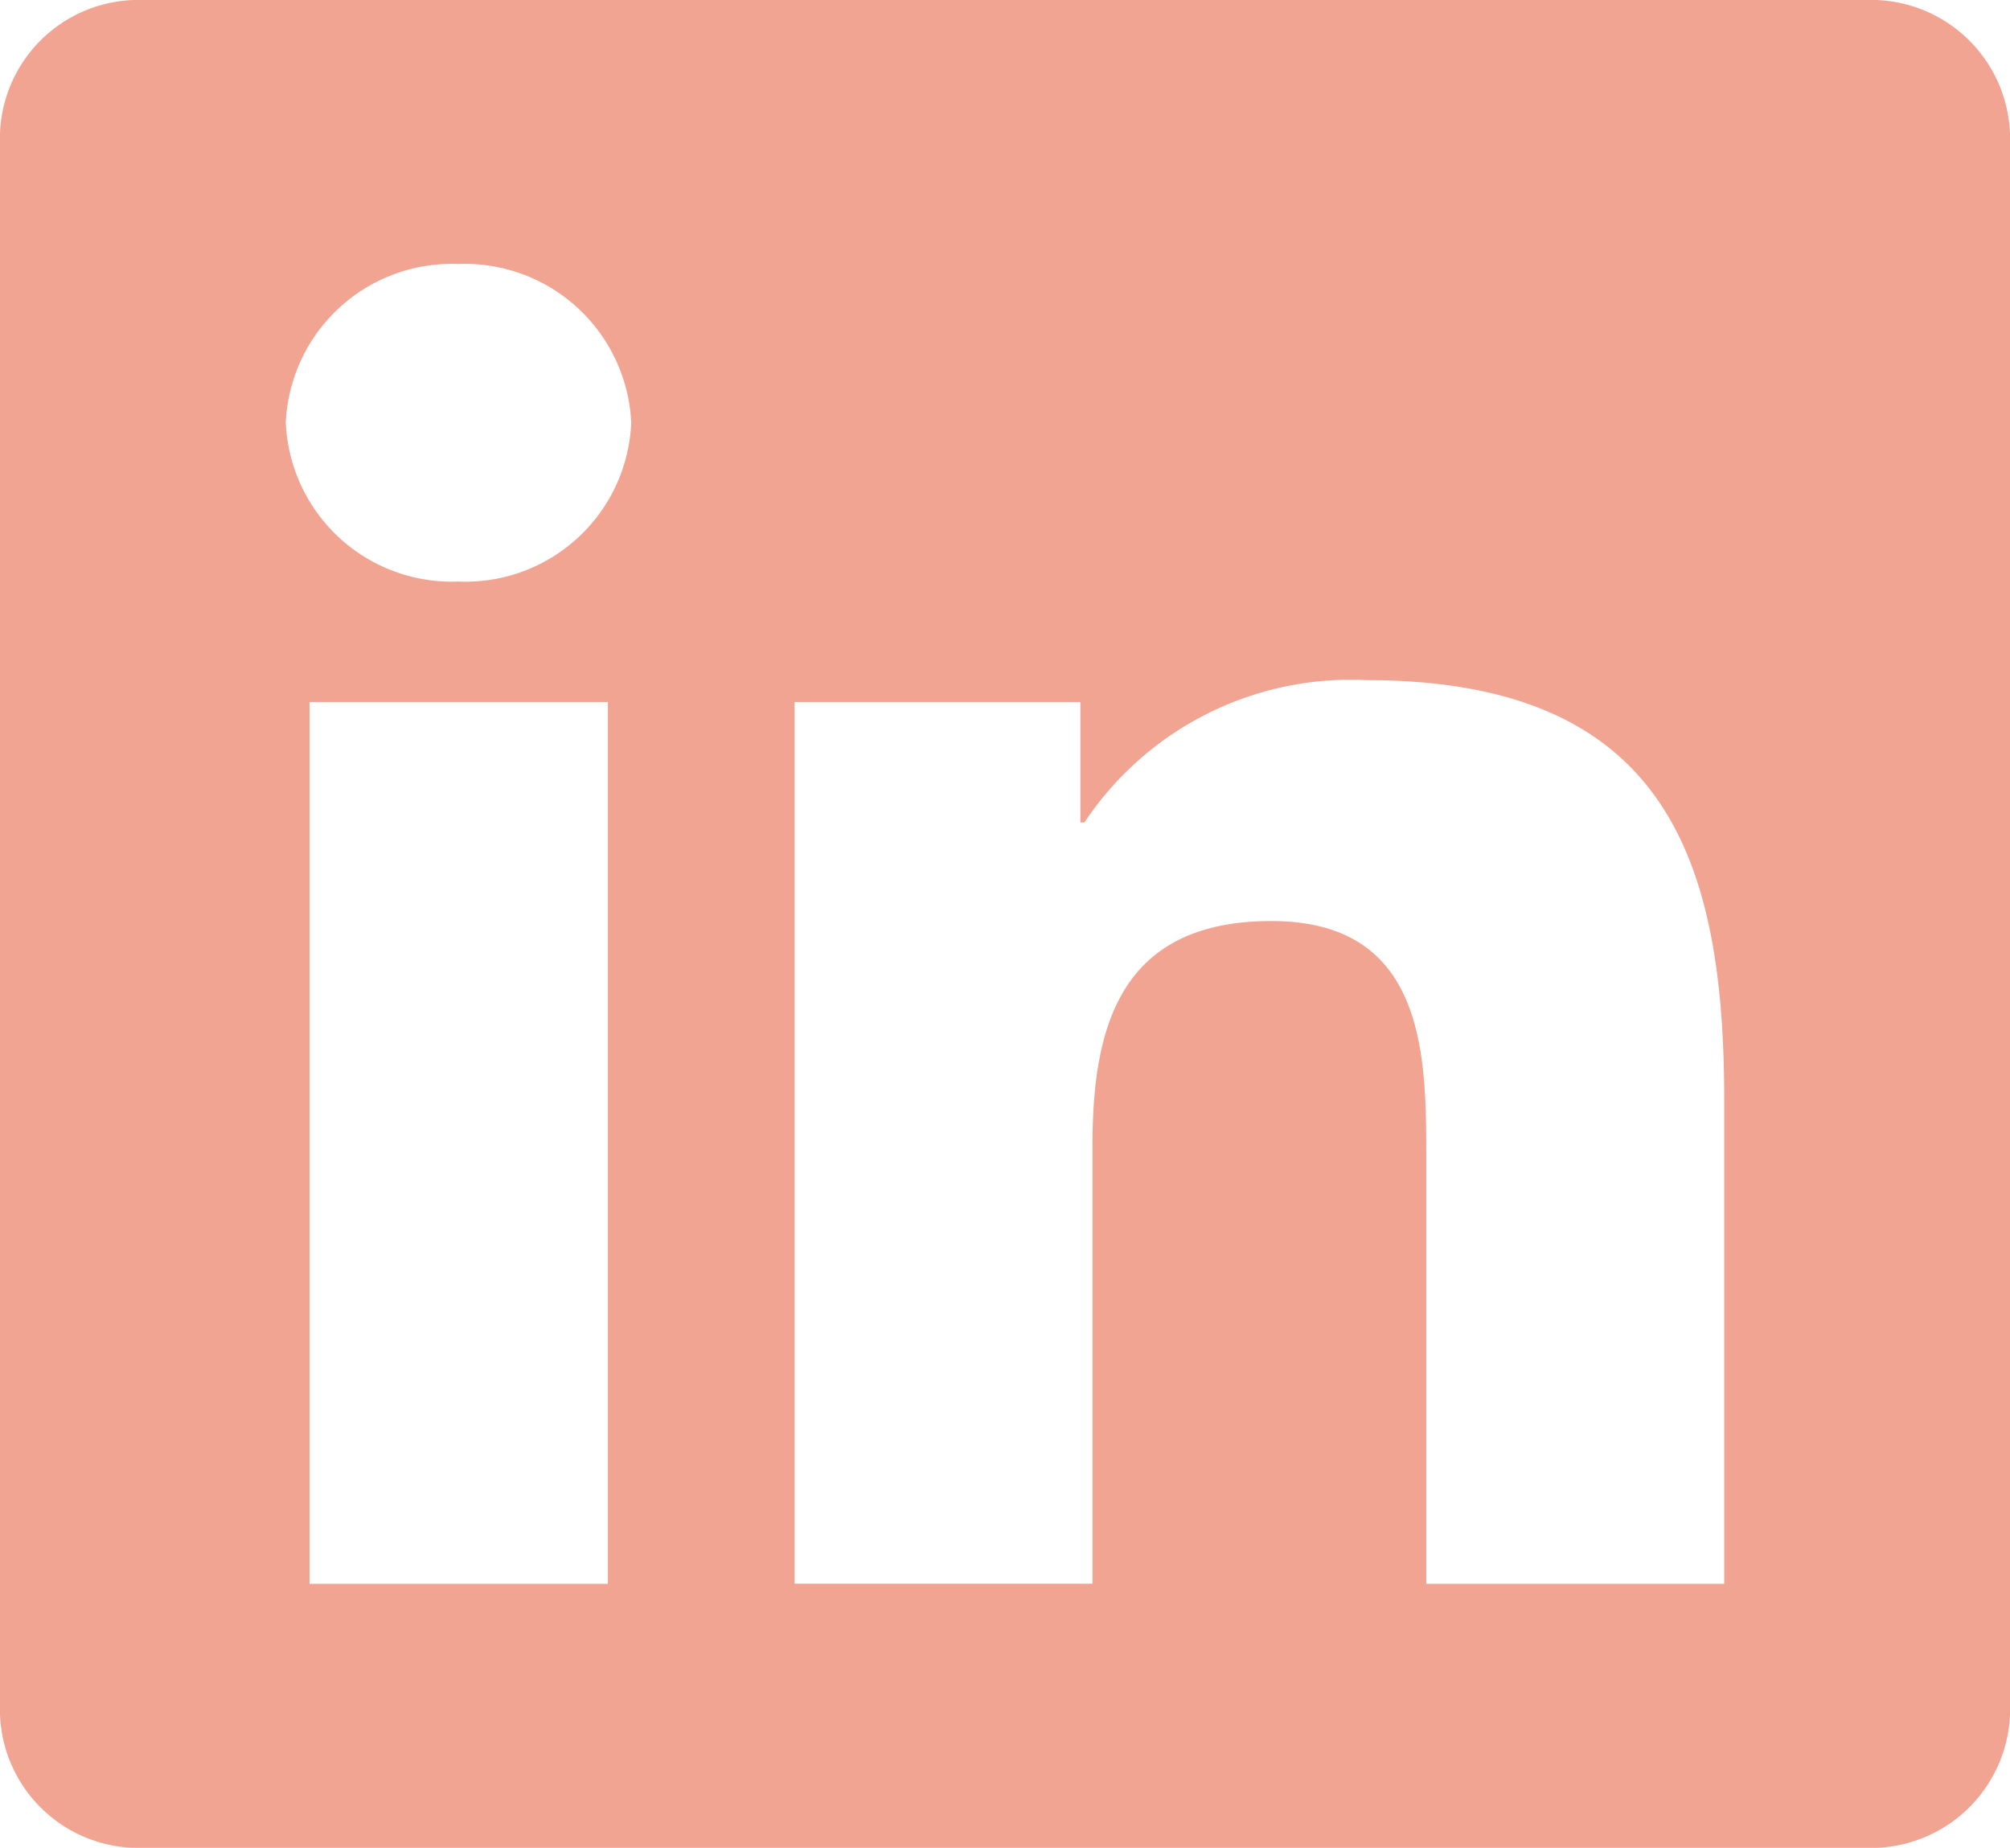 <svg xmlns="http://www.w3.org/2000/svg" width="45.315" height="41.649" viewBox="0 0 45.315 41.649">
  <path id="Icon_awesome-linkedin" data-name="Icon awesome-linkedin" d="M42.078,2.25H3.227A3.124,3.124,0,0,0,0,5.253V40.9a3.124,3.124,0,0,0,3.227,3H42.078a3.133,3.133,0,0,0,3.237-3V5.253A3.133,3.133,0,0,0,42.078,2.25ZM13.7,37.949H6.979V18.073h6.726V37.949ZM10.337,15.358a3.748,3.748,0,0,1-3.894-3.579A3.748,3.748,0,0,1,10.337,8.2a3.755,3.755,0,0,1,3.894,3.579,3.742,3.742,0,0,1-3.894,3.579ZM38.872,37.949H32.155V28.281c0-2.306-.051-5.271-3.49-5.271-3.5,0-4.036,2.51-4.036,5.1v9.836H17.914V18.073h6.443v2.715h.091A7.208,7.208,0,0,1,30.81,17.58c6.8,0,8.062,4.118,8.062,9.473Z" transform="translate(0 -2.25)" fill="#f1a492"/>
</svg>
